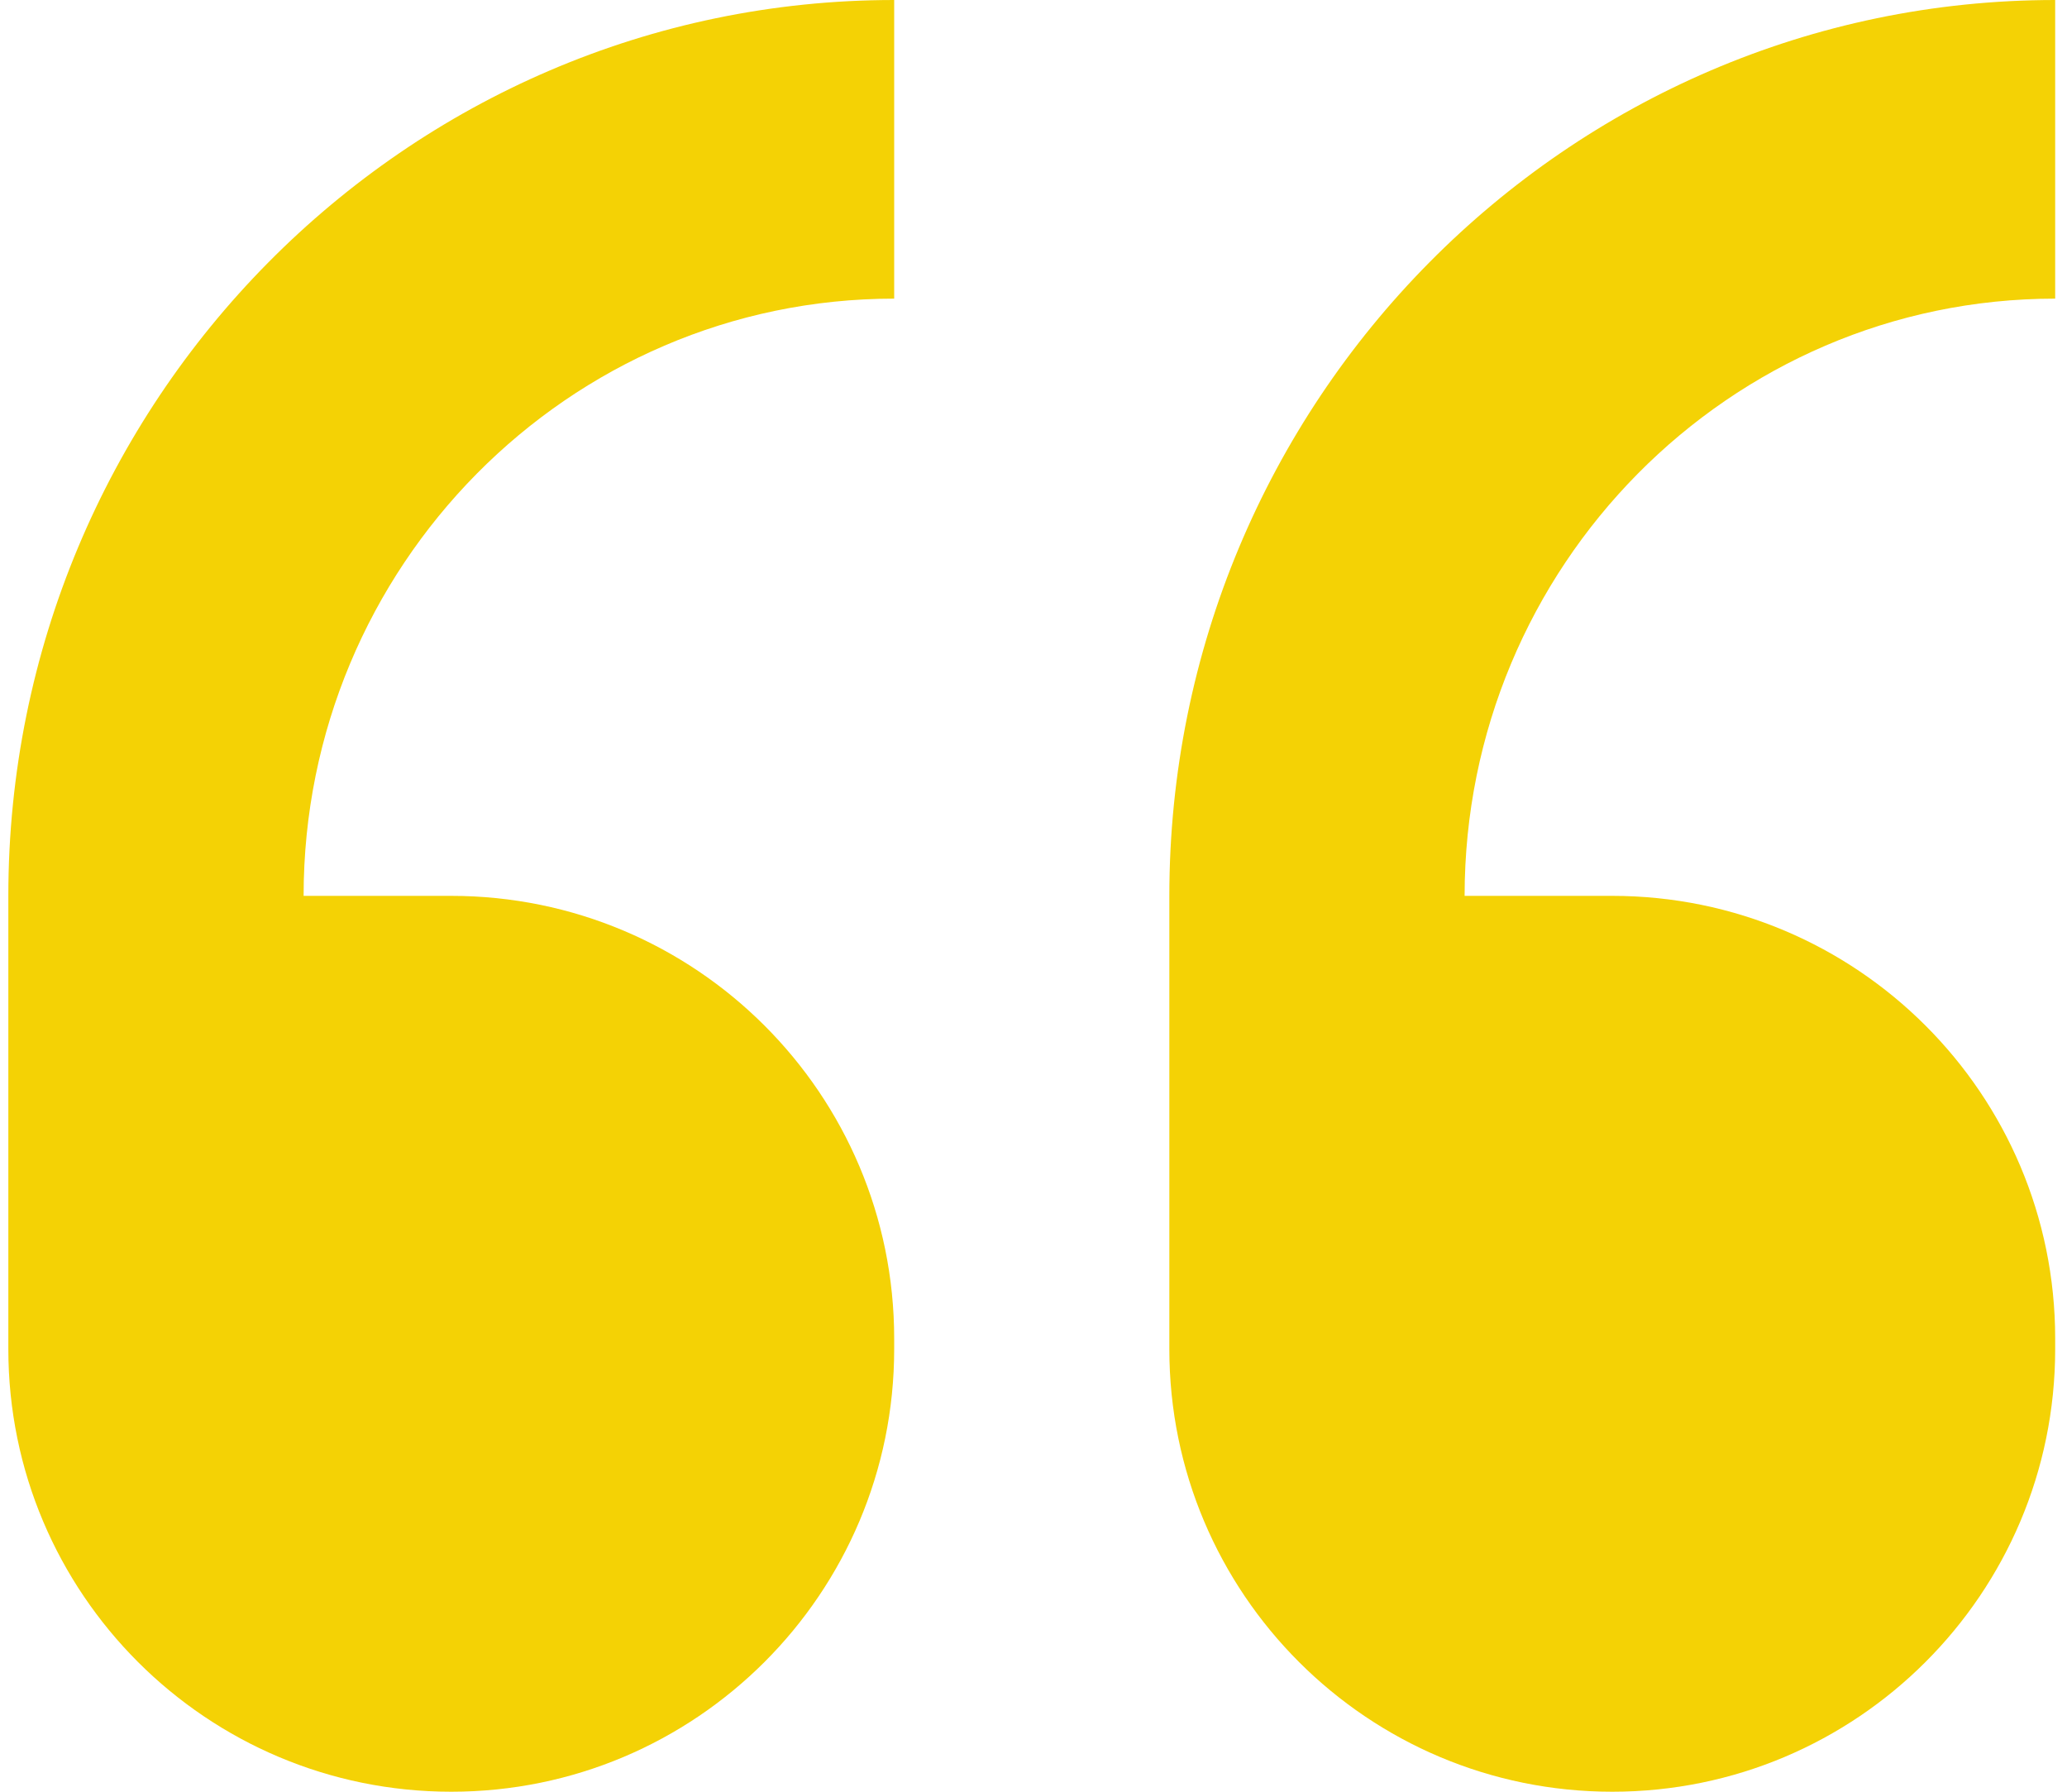 <?xml version="1.0" encoding="UTF-8" standalone="no"?>
<svg width="60px" height="52px" viewBox="0 0 60 52" version="1.1" xmlns="http://www.w3.org/2000/svg" xmlns:xlink="http://www.w3.org/1999/xlink" xmlns:sketch="http://www.bohemiancoding.com/sketch/ns">
    <!-- Generator: Sketch 3.1 (8751) - http://www.bohemiancoding.com/sketch -->
    <title>Shape</title>
    <desc>Created with Sketch.</desc>
    <defs></defs>
    <g id="Page-1" stroke="none" stroke-width="1" fill="none" fill-rule="evenodd" sketch:type="MSPage">
        <g id="landing_1-2" sketch:type="MSArtboardGroup" transform="translate(-620, -2037)" fill="#F4D205">
            <g id="Rectangle-5-+-About-Us--|--Blog--|-2-+-Rectangle-5-+-Group-5" sketch:type="MSLayerGroup" transform="translate(0, 1997)">
                <g id="Rectangle-5-+-Group-4" sketch:type="MSShapeGroup">
                    <g id="Group-4" transform="translate(207, 40)">
                        <g id="Shape" transform="translate(413, 0)">
                            <path d="M25.956,38.848 C25.956,31.752 20.2,26 13.095,26 L8.813,26 C8.813,16.445 16.497,8.667 25.956,8.667 L25.956,0 C11.776,0 0.242,11.663 0.242,26 L0.242,39.152 C0.242,46.248 5.996,52 13.099,52 L13.099,52 C20.2,52 25.956,46.246 25.956,39.152 L25.956,38.848 Z M59.657,38.848 C59.657,31.752 53.901,26 46.796,26 L42.514,26 C42.514,16.445 50.198,8.667 59.657,8.667 L59.657,0 C45.477,0 33.943,11.663 33.943,26 L33.943,39.152 C33.943,46.248 39.698,52 46.8,52 L46.8,52 C53.901,52 59.657,46.246 59.657,39.152 L59.657,38.848 Z"></path>
                        </g>
                    </g>
                </g>
            </g>
        </g>
    </g>
</svg>